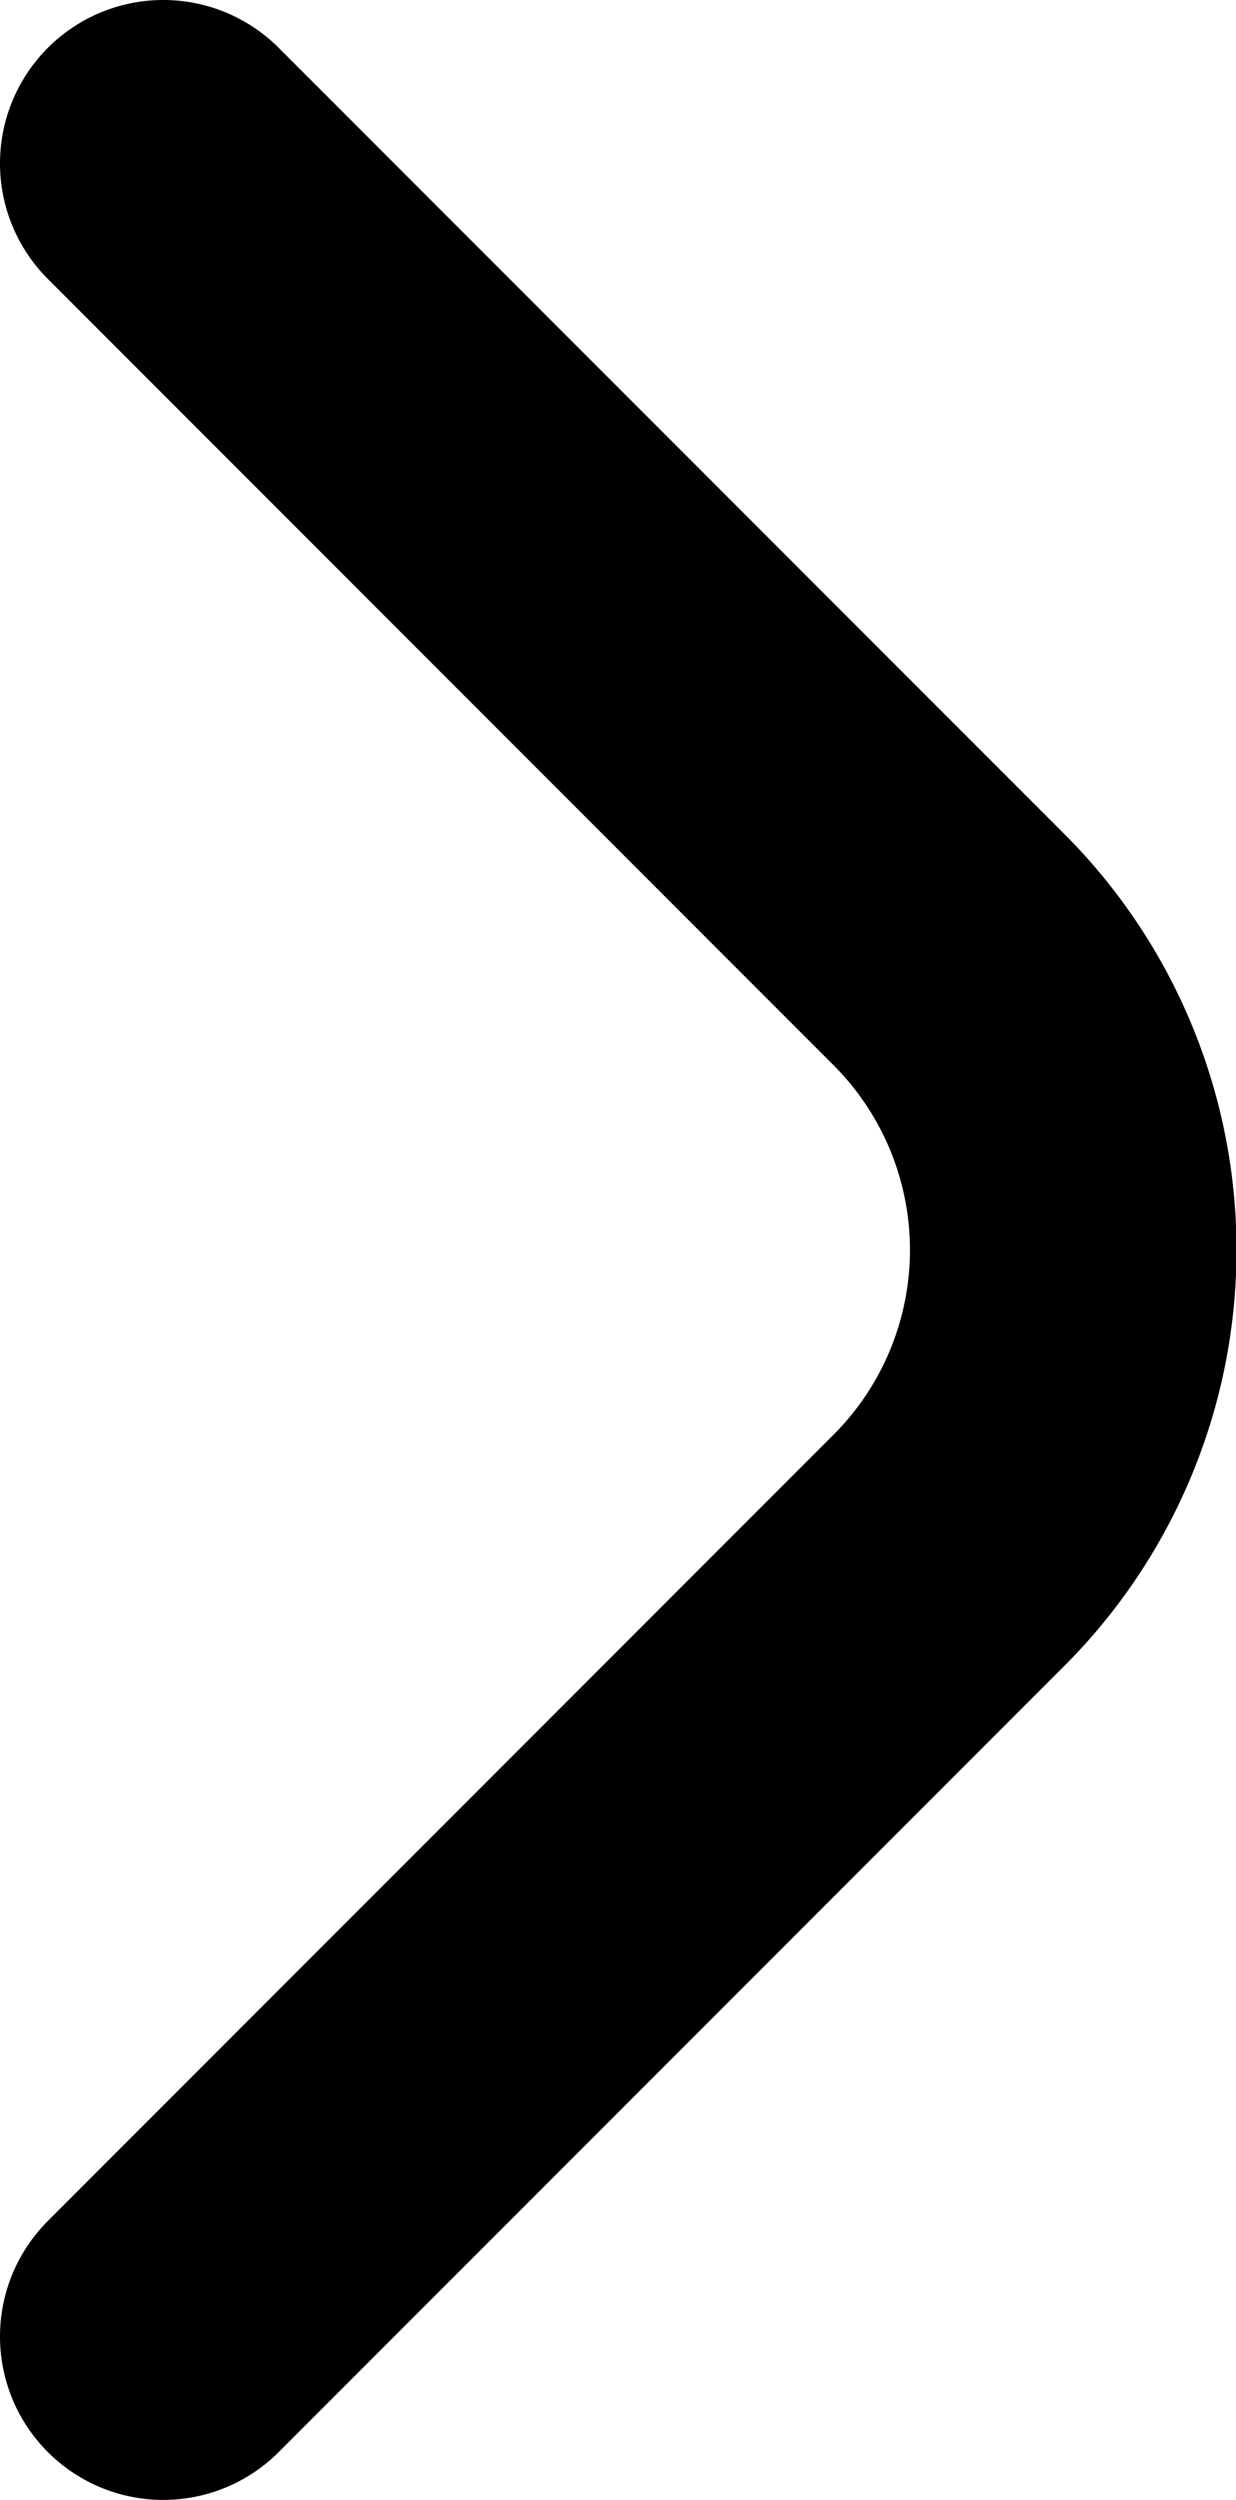 <svg id="Layer_1" data-name="Layer 1" xmlns="http://www.w3.org/2000/svg" viewBox="0 0 7.57 15.3"><defs><style>.cls-1{fill:none;stroke:#000;stroke-linecap:round;stroke-miterlimit:10;stroke-width:2px;}</style></defs><title>nextStep</title><path class="cls-1" d="M8.65,5.35l4.8,4.8a2.6,2.6,0,0,1,0,3.7l-4.8,4.8" transform="translate(-7.65 -4.35)"/></svg>